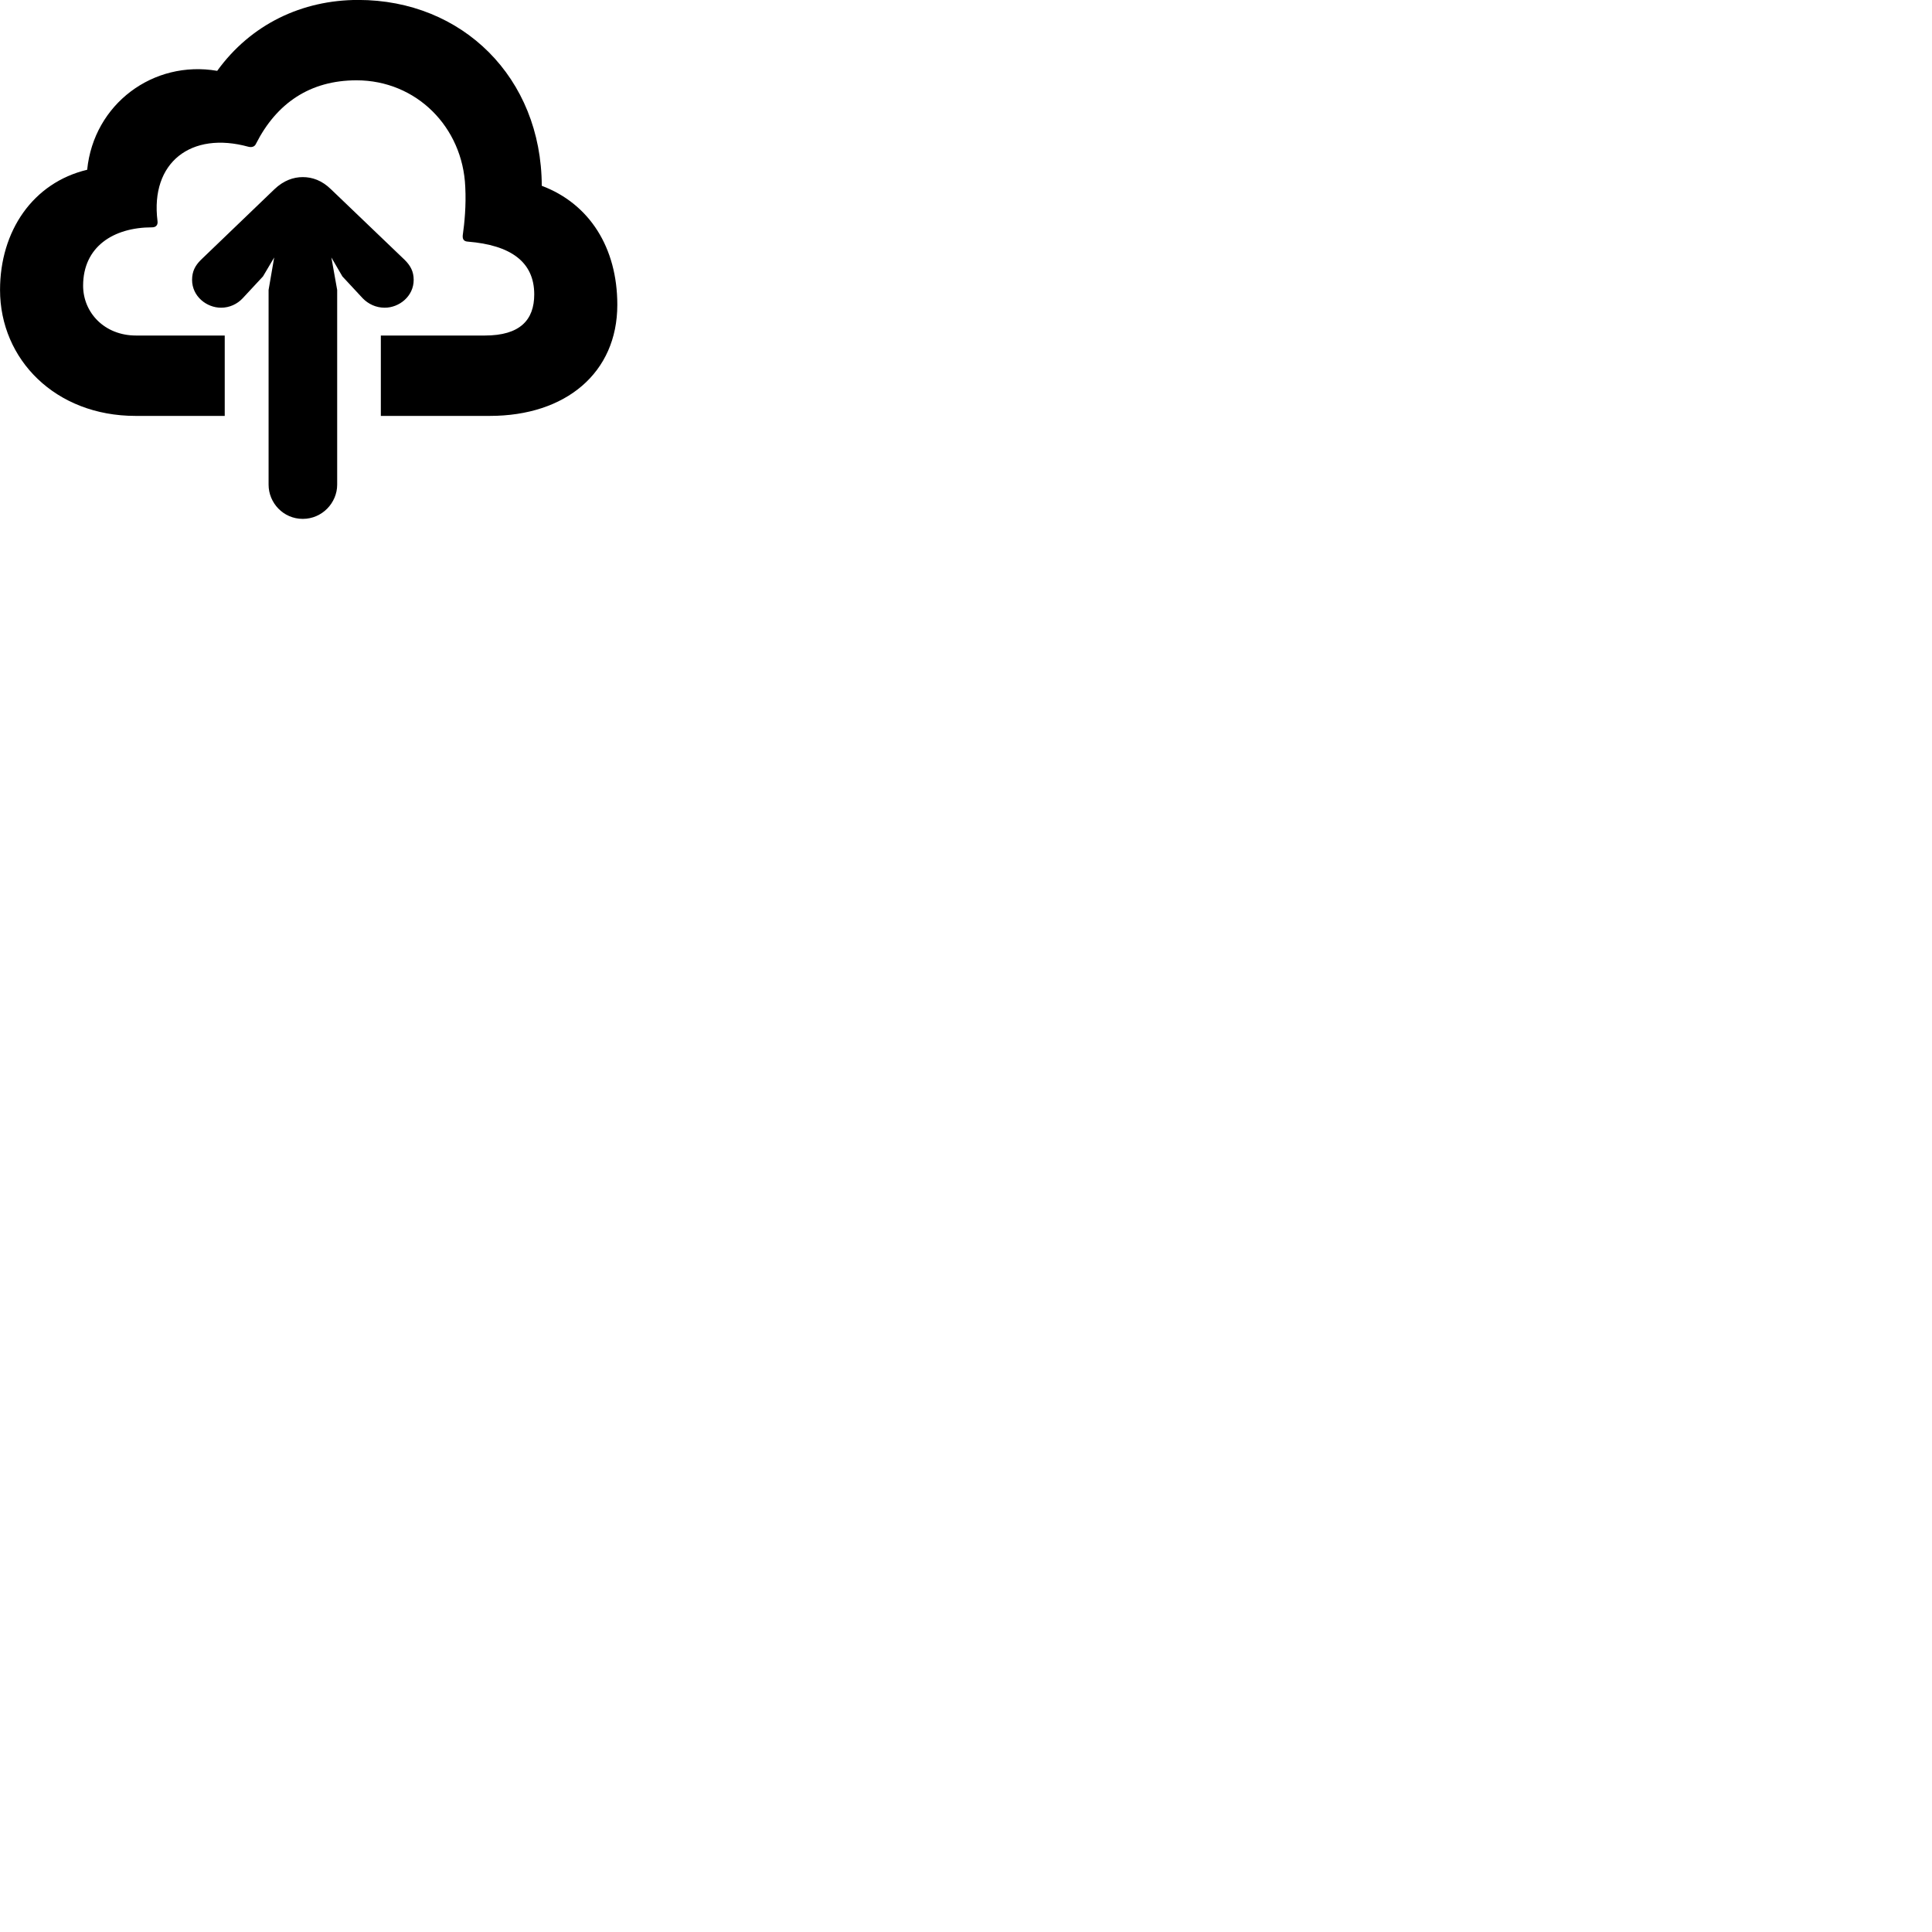
        <svg xmlns="http://www.w3.org/2000/svg" viewBox="0 0 100 100">
            <path d="M19.712 17.367V21.527H25.352C29.282 21.527 31.952 19.297 31.952 15.777C31.952 12.817 30.512 10.547 28.042 9.617C28.022 4.017 23.932 -0.003 18.542 -0.003C15.642 -0.003 12.992 1.247 11.242 3.667C7.932 3.097 4.852 5.387 4.512 8.787C1.702 9.457 0.002 11.957 0.002 15.007C0.002 18.607 2.872 21.527 7.012 21.527H11.632V17.367H7.042C5.402 17.367 4.302 16.177 4.302 14.787C4.302 12.777 5.862 11.767 7.872 11.767C8.072 11.767 8.182 11.647 8.152 11.437C7.772 8.407 9.892 6.777 12.862 7.597C13.032 7.637 13.182 7.597 13.252 7.437C14.312 5.347 16.042 4.157 18.452 4.157C21.542 4.157 23.952 6.567 24.082 9.677C24.132 10.637 24.042 11.547 23.952 12.177C23.932 12.387 24.012 12.497 24.222 12.507C26.422 12.687 27.652 13.547 27.652 15.237C27.652 16.557 26.922 17.367 25.092 17.367ZM15.672 26.857C16.672 26.857 17.452 26.027 17.452 25.087V15.007L17.152 13.327L17.722 14.307L18.772 15.437C19.062 15.737 19.462 15.927 19.912 15.927C20.662 15.927 21.412 15.337 21.412 14.487C21.412 14.047 21.242 13.747 20.952 13.457L17.132 9.797C16.662 9.337 16.162 9.167 15.672 9.167C15.192 9.167 14.682 9.337 14.202 9.797L10.392 13.457C10.102 13.747 9.942 14.047 9.942 14.487C9.942 15.337 10.692 15.927 11.442 15.927C11.882 15.927 12.282 15.737 12.562 15.437L13.612 14.307L14.192 13.327L13.902 15.007V25.087C13.902 26.027 14.662 26.857 15.672 26.857Z" />
        </svg>
    
